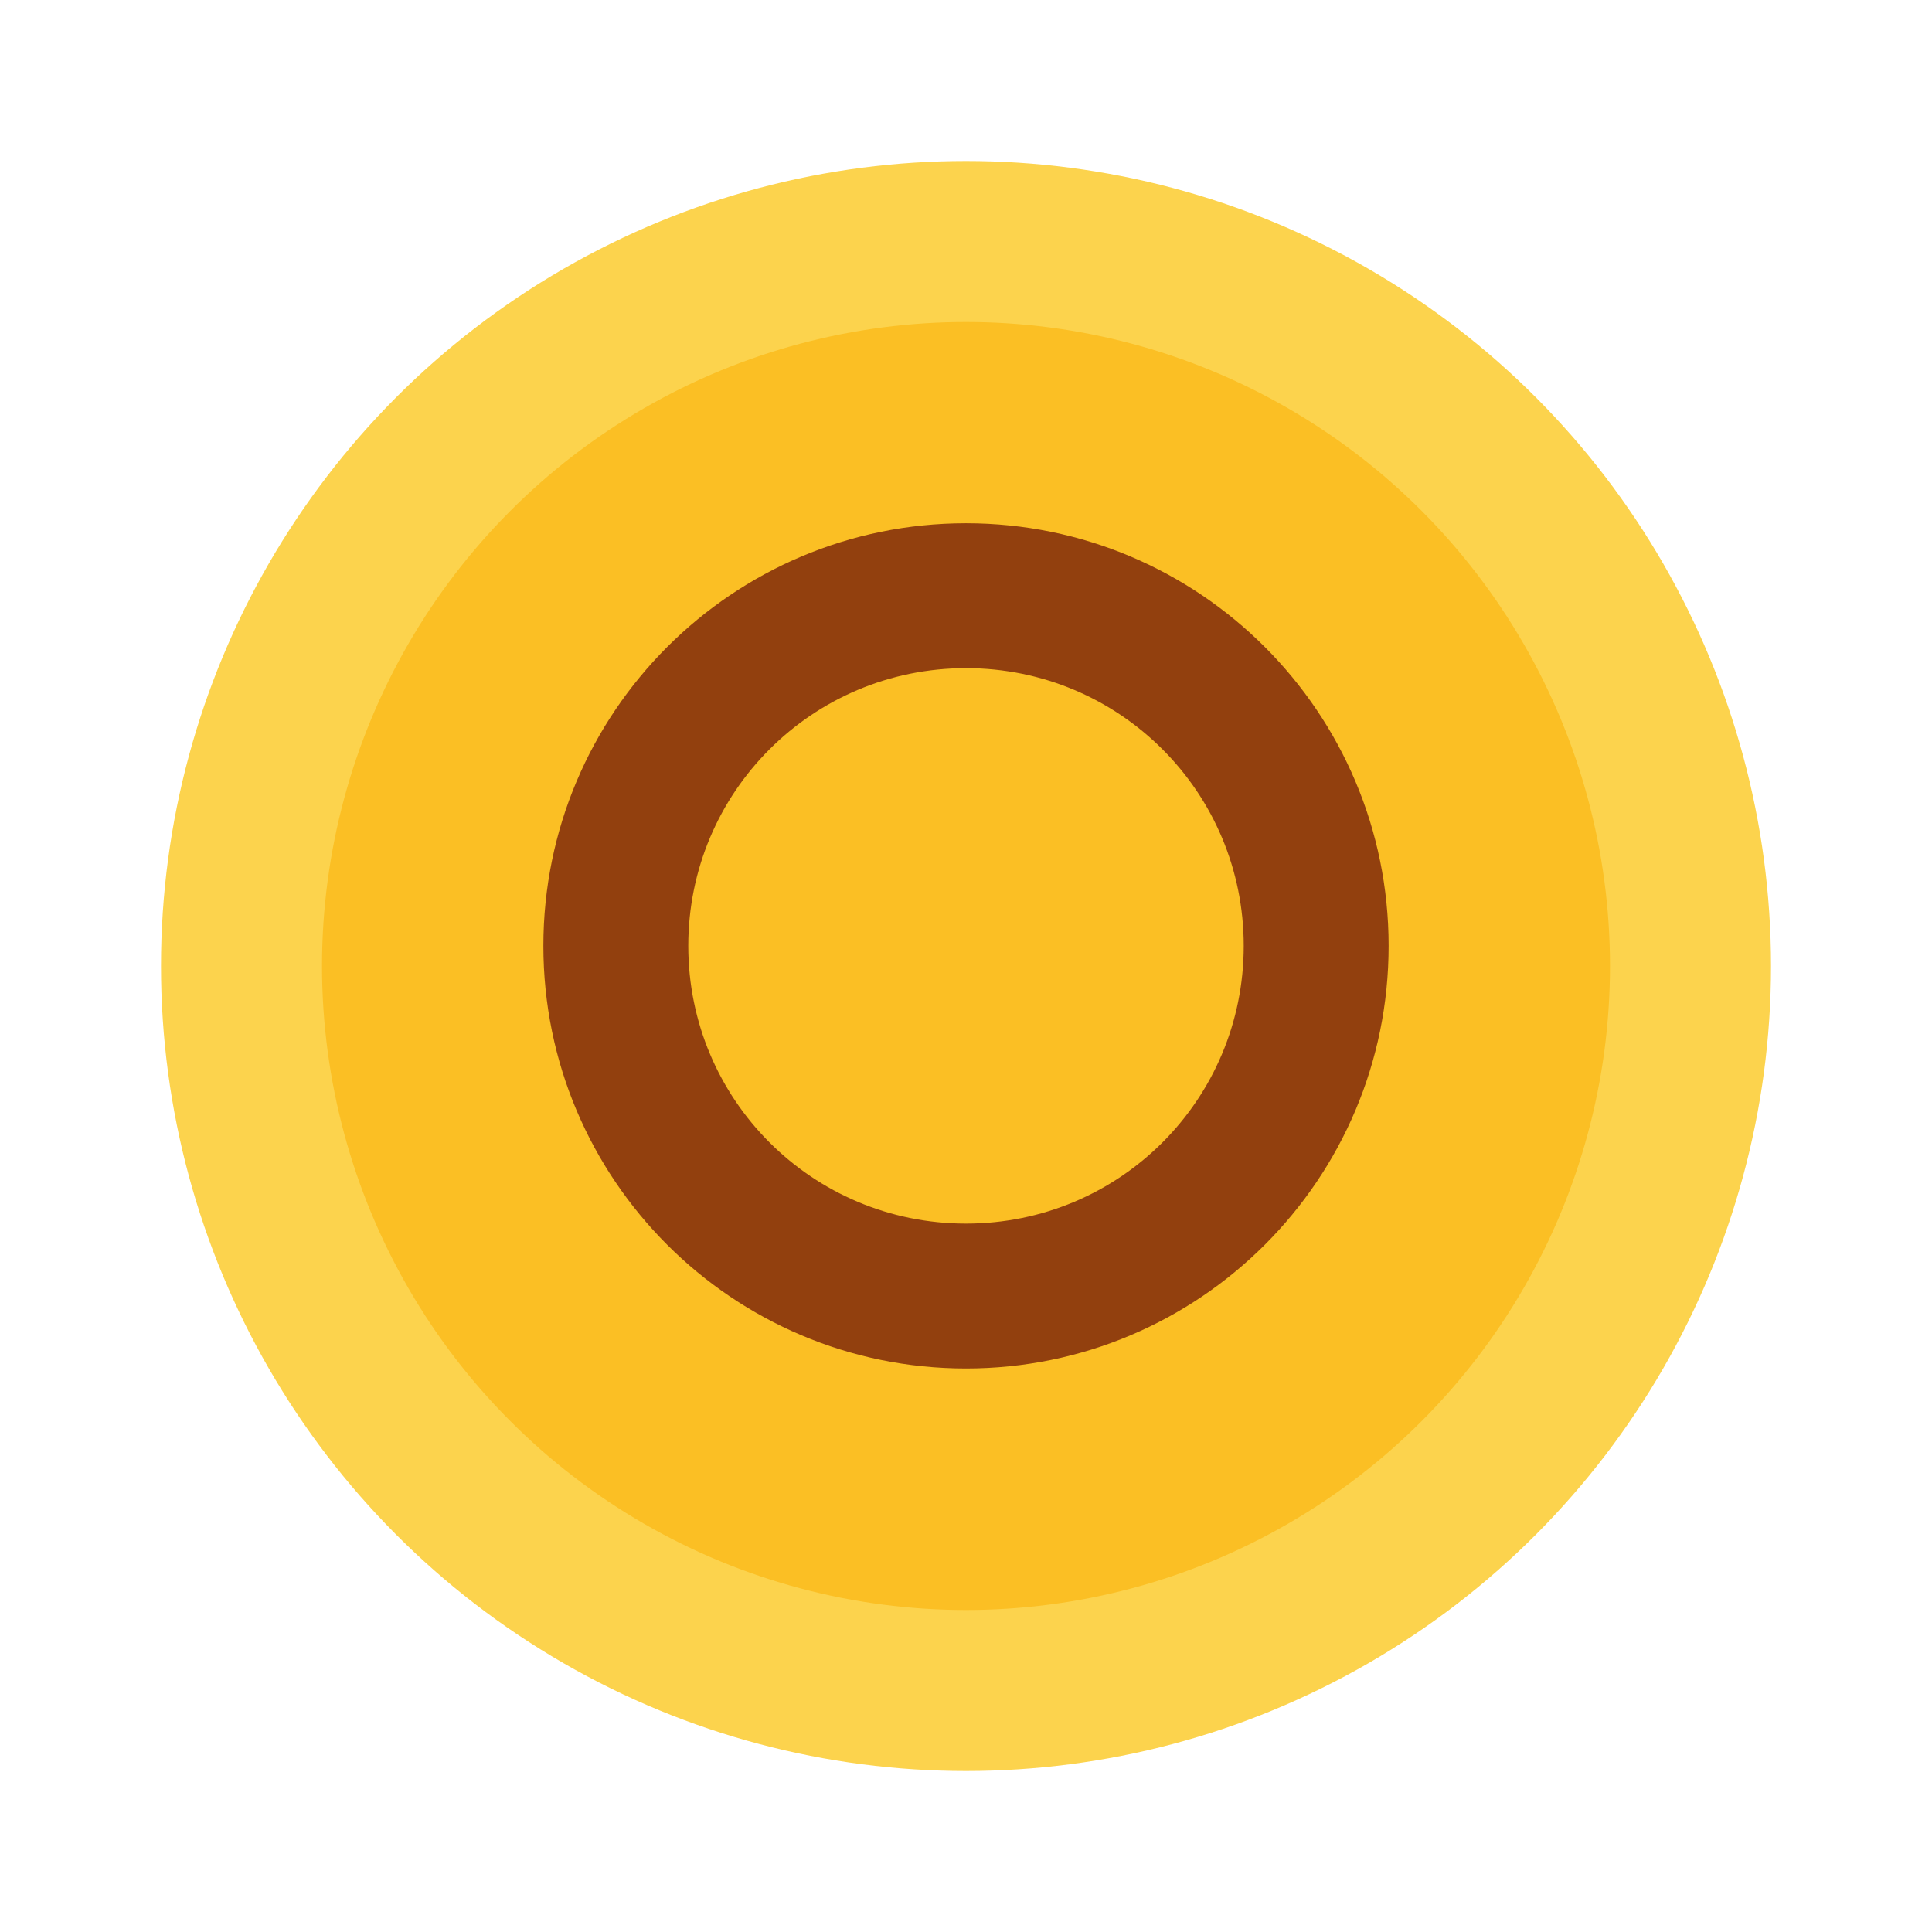 <svg xmlns="http://www.w3.org/2000/svg" viewBox="0 0 24 24" fill="currentColor">
  <circle cx="12" cy="12" r="10" fill="#FCD34D"/>
  <circle cx="12" cy="12" r="8" fill="#FBBF24"/>
  <path d="M12 6.5c-2.9 0-5.25 2.35-5.25 5.25S9.1 17 12 17s5.25-2.35 5.25-5.25S14.9 6.5 12 6.5zm0 1.8c1.91 0 3.45 1.54 3.45 3.45S13.91 15.2 12 15.2 8.55 13.66 8.55 11.75 10.09 8.3 12 8.3z" fill="#92400E"/>
</svg>
